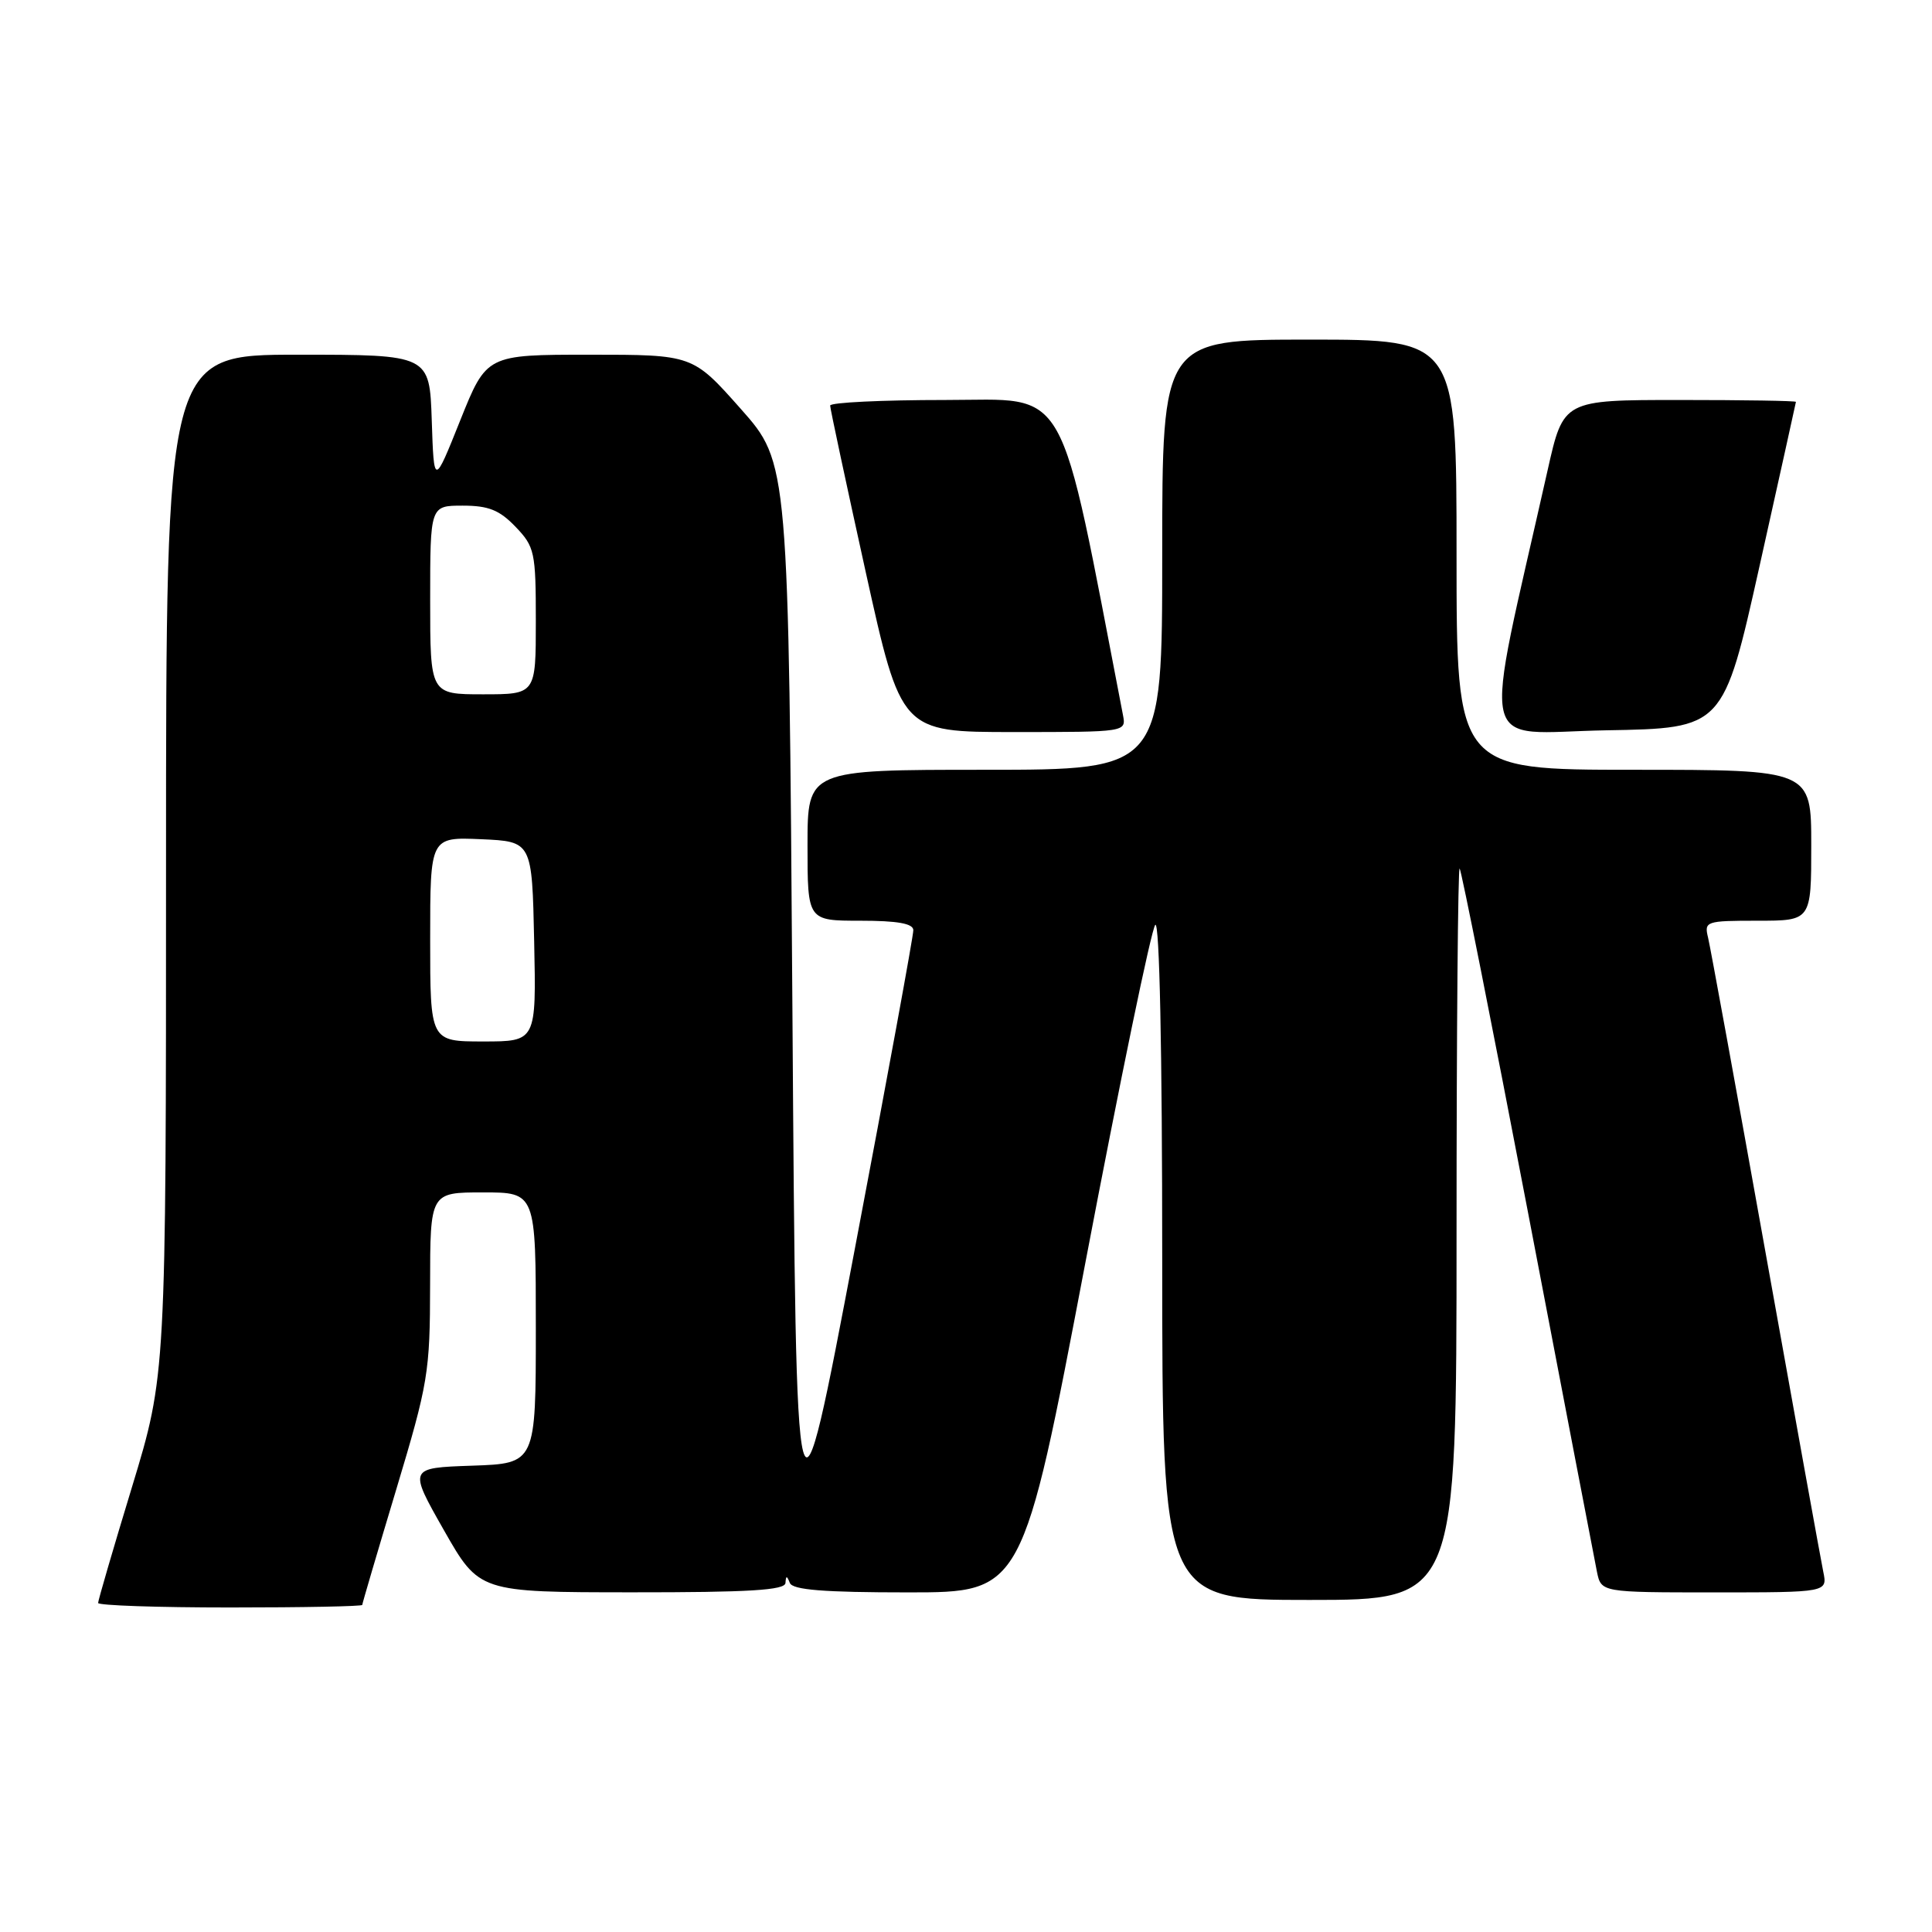 <?xml version="1.0" encoding="UTF-8" standalone="no"?>
<!DOCTYPE svg PUBLIC "-//W3C//DTD SVG 1.1//EN" "http://www.w3.org/Graphics/SVG/1.1/DTD/svg11.dtd" >
<svg xmlns="http://www.w3.org/2000/svg" xmlns:xlink="http://www.w3.org/1999/xlink" version="1.1" viewBox="0 0 256 256">
 <g >
 <path fill="currentColor"
d=" M 48.00 212.66 C 48.00 212.48 50.02 205.62 52.49 197.41 C 56.74 183.27 56.98 181.87 56.99 170.25 C 57.00 158.00 57.00 158.00 64.00 158.00 C 71.00 158.00 71.00 158.00 71.00 175.96 C 71.00 193.92 71.00 193.92 62.56 194.21 C 54.13 194.50 54.13 194.50 58.81 202.74 C 63.50 210.98 63.50 210.98 83.75 210.99 C 99.25 211.00 104.02 210.71 104.08 209.75 C 104.14 208.75 104.26 208.75 104.66 209.75 C 105.03 210.67 109.14 211.00 120.33 211.00 C 135.50 211.00 135.50 211.00 143.83 167.25 C 148.41 143.19 152.57 123.07 153.08 122.55 C 153.64 121.97 154.00 139.18 154.00 166.80 C 154.00 212.00 154.00 212.00 173.50 212.00 C 193.00 212.00 193.00 212.00 193.00 163.33 C 193.00 136.57 193.19 114.85 193.41 115.08 C 193.64 115.31 197.70 135.75 202.44 160.50 C 207.17 185.25 211.30 206.74 211.60 208.25 C 212.16 211.00 212.16 211.00 227.16 211.00 C 242.16 211.00 242.16 211.00 241.59 208.25 C 241.28 206.74 237.84 187.72 233.95 166.00 C 230.06 144.28 226.63 125.49 226.33 124.25 C 225.80 122.08 226.02 122.00 232.89 122.00 C 240.00 122.00 240.00 122.00 240.00 112.00 C 240.00 102.00 240.00 102.00 216.50 102.00 C 193.00 102.00 193.00 102.00 193.00 73.50 C 193.00 45.00 193.00 45.00 173.50 45.00 C 154.00 45.00 154.00 45.00 154.00 73.50 C 154.00 102.00 154.00 102.00 130.50 102.00 C 107.00 102.00 107.00 102.00 107.00 112.00 C 107.00 122.00 107.00 122.00 114.00 122.00 C 118.92 122.00 121.01 122.37 121.02 123.25 C 121.04 123.94 117.55 142.94 113.27 165.48 C 105.50 206.47 105.50 206.47 105.00 133.90 C 104.50 61.33 104.50 61.33 98.15 54.17 C 91.79 47.00 91.79 47.00 78.13 47.00 C 64.47 47.00 64.47 47.00 60.98 55.71 C 57.50 64.41 57.50 64.41 57.21 55.71 C 56.92 47.00 56.92 47.00 39.46 47.00 C 22.00 47.00 22.00 47.00 22.00 114.60 C 22.00 182.19 22.00 182.19 17.50 197.00 C 15.02 205.14 13.00 212.07 13.00 212.40 C 13.00 212.73 20.88 213.00 30.50 213.00 C 40.12 213.00 48.00 212.85 48.00 212.66 Z  M 148.80 94.75 C 140.14 49.92 141.88 53.00 125.28 53.00 C 116.88 53.00 110.00 53.33 110.00 53.74 C 110.00 54.14 112.12 64.04 114.70 75.74 C 119.40 97.00 119.40 97.00 134.32 97.00 C 149.23 97.00 149.23 97.00 148.80 94.75 Z  M 233.15 75.00 C 235.78 63.17 237.96 53.39 237.97 53.25 C 237.99 53.11 231.06 53.00 222.58 53.00 C 207.16 53.00 207.16 53.00 205.08 62.25 C 196.39 100.91 195.54 97.08 212.81 96.77 C 228.35 96.50 228.35 96.50 233.15 75.00 Z  M 57.00 124.45 C 57.00 110.91 57.00 110.91 63.75 111.20 C 70.50 111.50 70.50 111.50 70.78 124.75 C 71.06 138.00 71.06 138.00 64.03 138.00 C 57.00 138.00 57.00 138.00 57.00 124.45 Z  M 57.00 79.50 C 57.00 67.00 57.00 67.00 61.31 67.00 C 64.73 67.00 66.18 67.58 68.31 69.80 C 70.85 72.45 71.00 73.15 71.00 82.30 C 71.00 92.00 71.00 92.00 64.00 92.00 C 57.00 92.00 57.00 92.00 57.00 79.50 Z "/>
</g>
</svg>